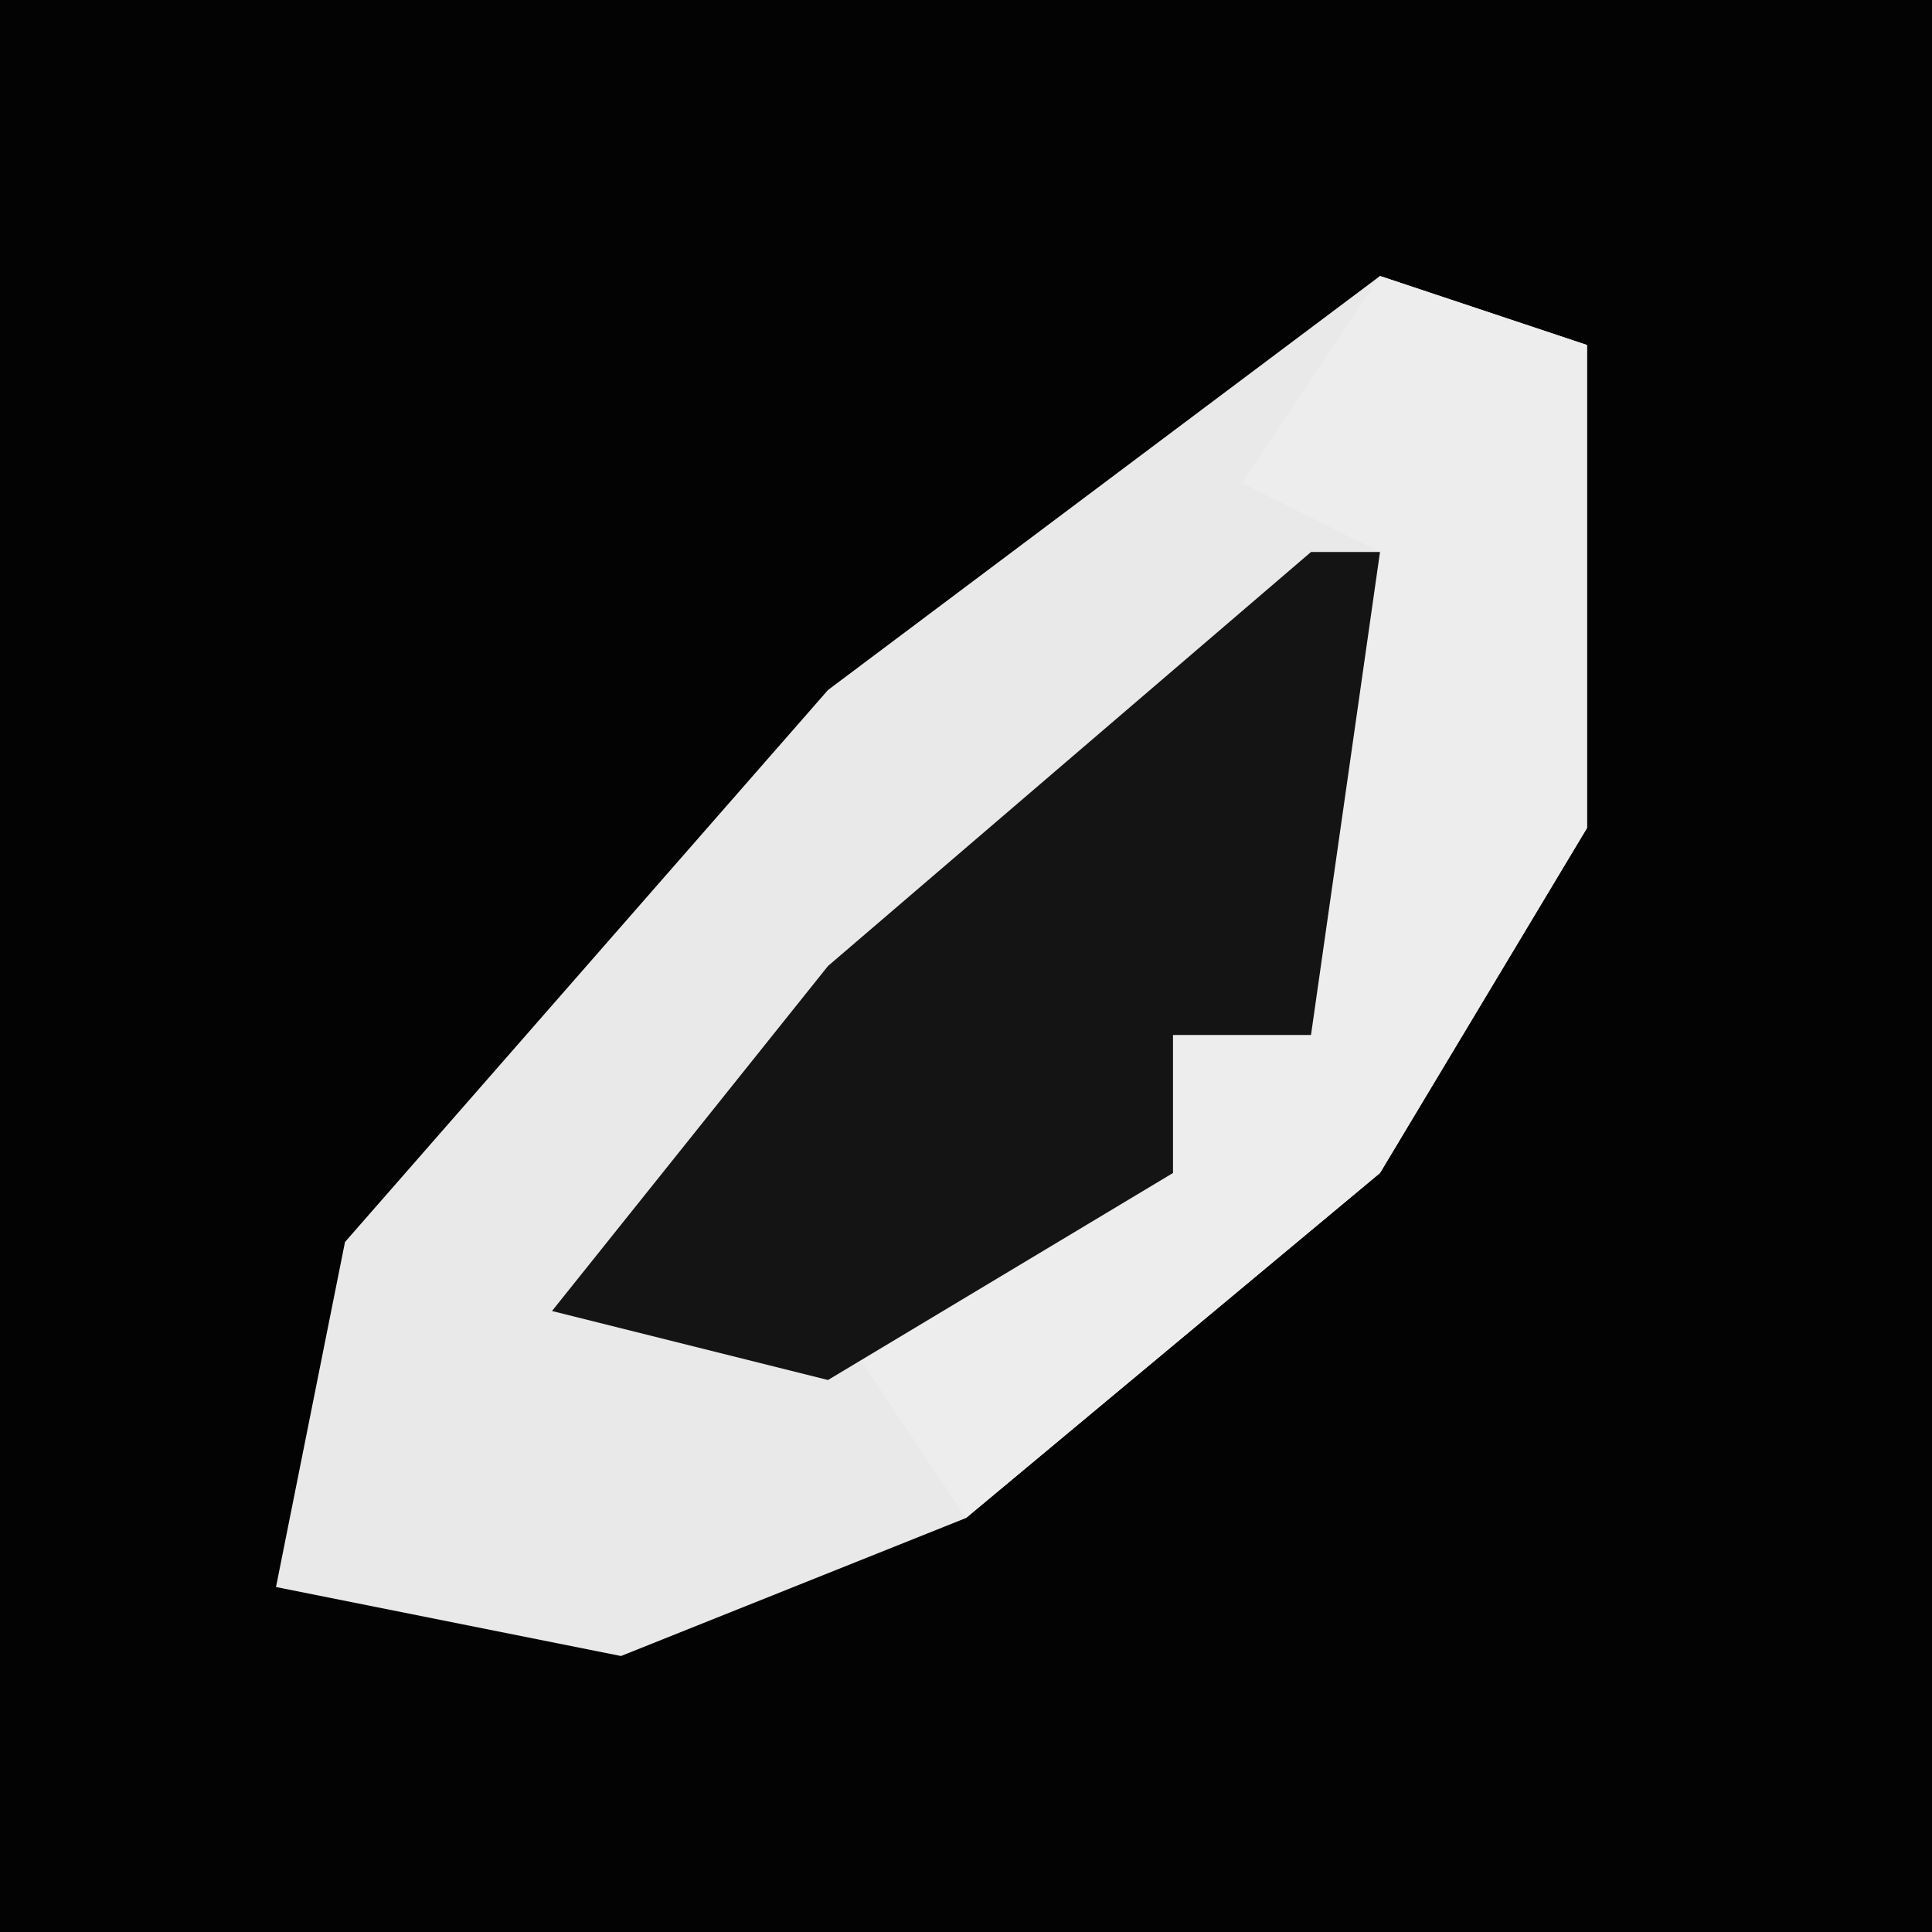 <?xml version="1.0" encoding="UTF-8"?>
<svg version="1.1" xmlns="http://www.w3.org/2000/svg" width="28" height="28">
<path d="M0,0 L28,0 L28,28 L0,28 Z " fill="#030303" transform="translate(0,0)"/>
<path d="M0,0 L3,1 L3,8 L0,13 L-6,18 L-11,20 L-16,19 L-15,14 L-8,6 Z " fill="#E9E9E9" transform="translate(20,4)"/>
<path d="M0,0 L3,1 L3,8 L0,13 L-6,18 L-8,15 L-3,13 L-3,11 L-1,11 L0,4 L-2,3 Z " fill="#EDEDED" transform="translate(20,4)"/>
<path d="M0,0 L1,0 L0,7 L-2,7 L-2,9 L-7,12 L-11,11 L-7,6 Z " fill="#141414" transform="translate(19,8)"/>
</svg>
